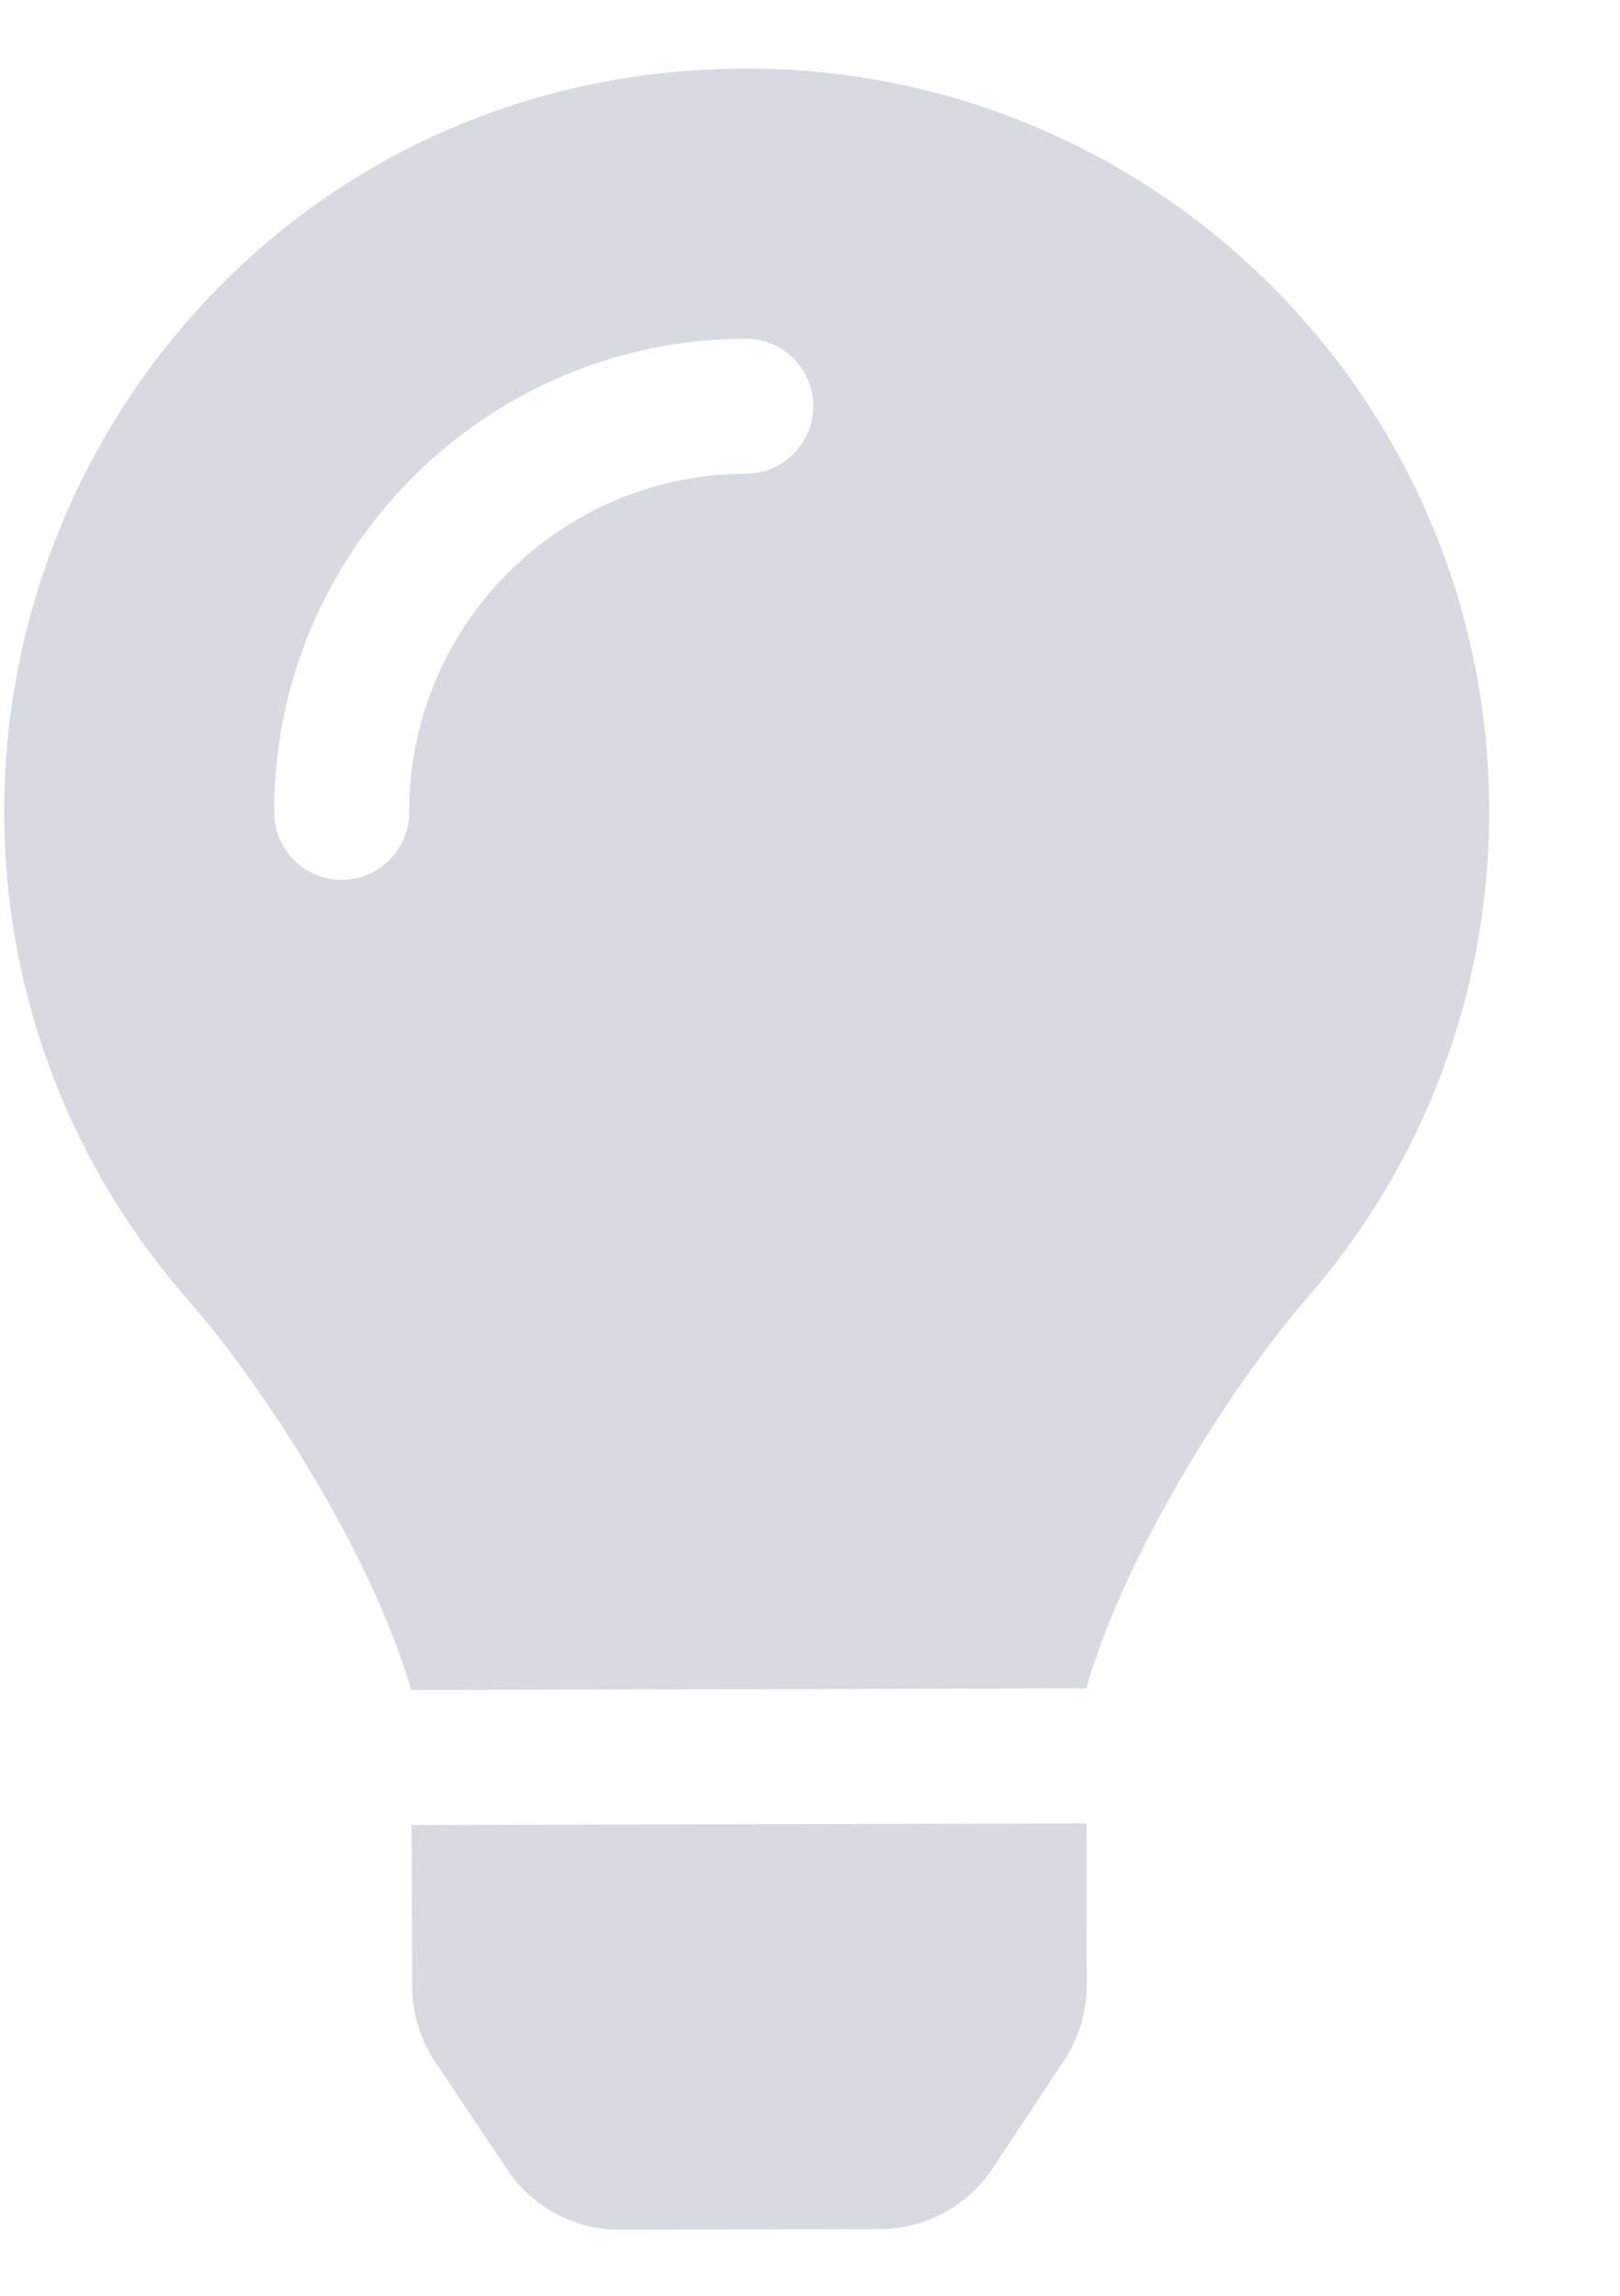<svg width="12" height="17" viewBox="0 0 12 17" fill="none" xmlns="http://www.w3.org/2000/svg">
<path opacity="0.4" d="M3.053 14.712C3.054 14.909 3.113 15.101 3.222 15.265L3.758 16.066C3.85 16.203 3.974 16.316 4.119 16.393C4.265 16.471 4.427 16.511 4.592 16.511L6.52 16.506C6.685 16.506 6.847 16.464 6.992 16.386C7.137 16.308 7.261 16.195 7.352 16.058L7.884 15.254C7.992 15.09 8.05 14.897 8.05 14.7L8.048 13.502L3.049 13.514L3.053 14.712ZM0.031 6.021C0.034 7.407 0.551 8.671 1.401 9.636C1.918 10.224 2.729 11.452 3.039 12.49C3.04 12.498 3.041 12.506 3.043 12.514L8.05 12.502C8.051 12.494 8.052 12.486 8.053 12.478C8.359 11.439 9.163 10.207 9.678 9.616C10.523 8.648 11.034 7.381 11.031 5.995C11.024 2.951 8.546 0.491 5.501 0.508C2.313 0.525 0.024 3.114 0.031 6.021ZM5.525 3.508C4.147 3.511 3.028 4.635 3.031 6.014C3.032 6.29 2.808 6.514 2.532 6.515C2.256 6.516 2.032 6.292 2.031 6.016C2.026 4.086 3.593 2.513 5.523 2.508C5.799 2.507 6.023 2.731 6.024 3.007C6.024 3.283 5.801 3.507 5.525 3.508Z" fill="#9FA2B4"/>
</svg>
